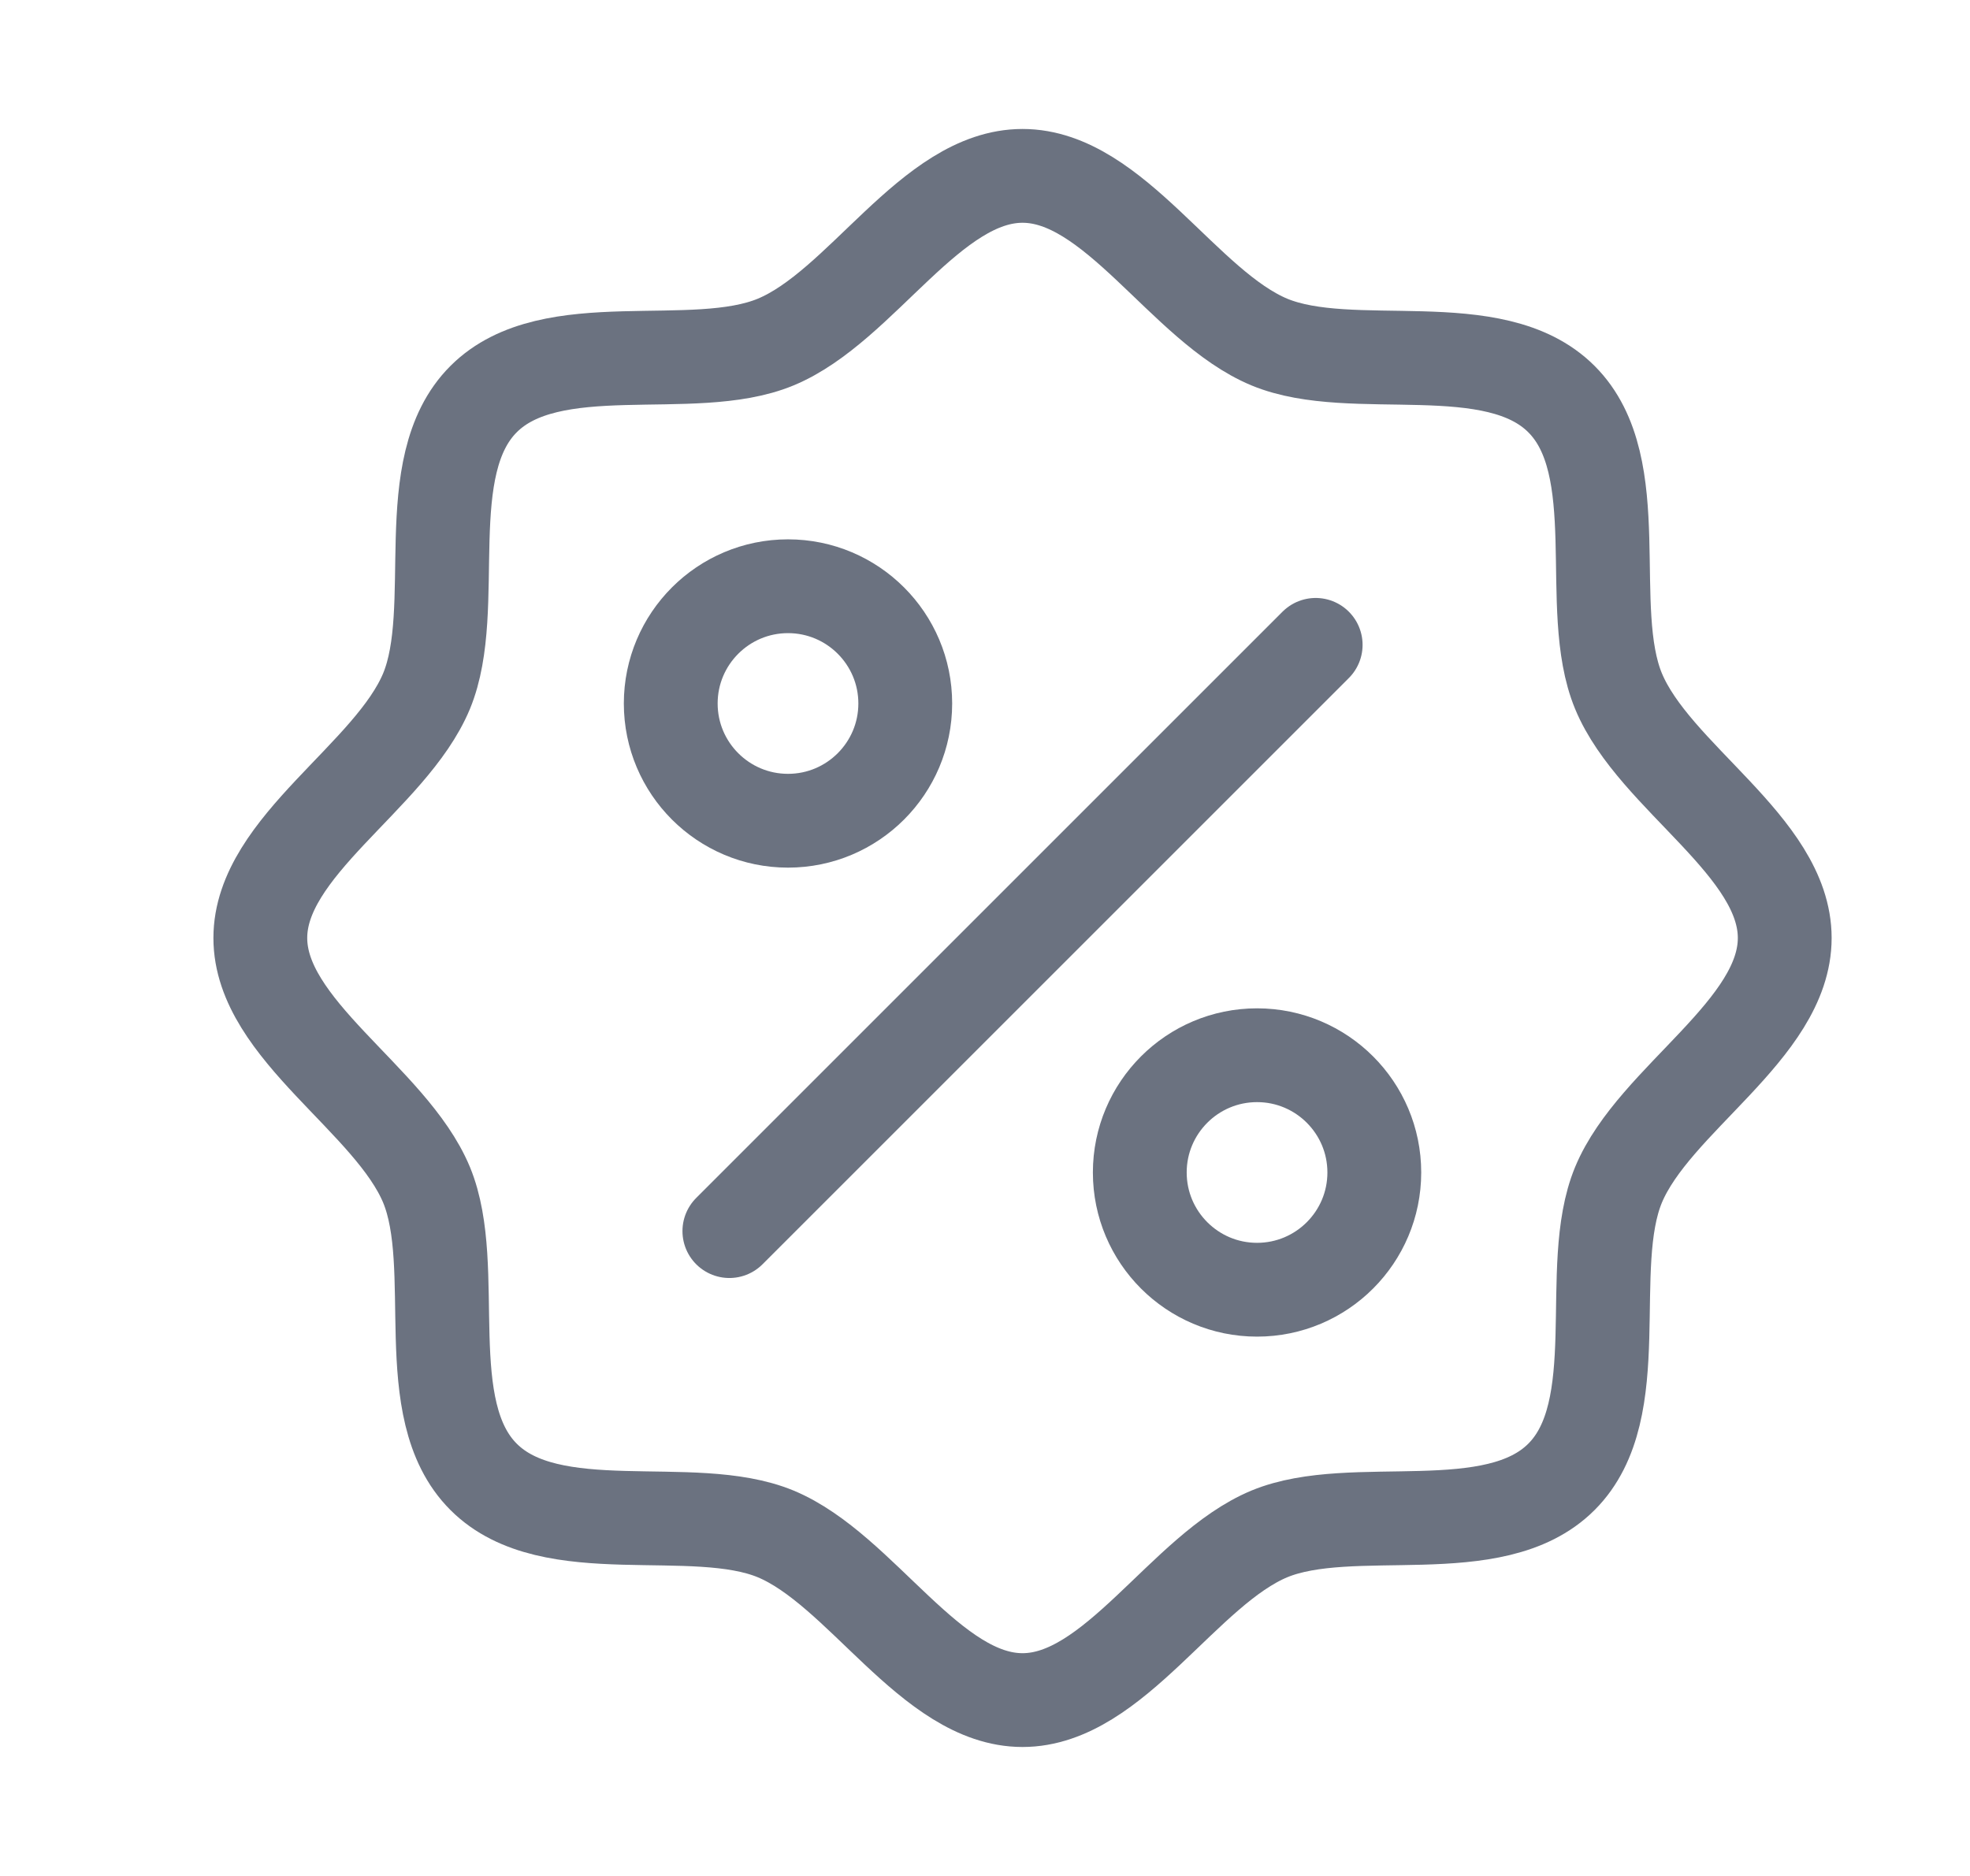 <svg width="21" height="20" viewBox="0 0 21 20" fill="none" xmlns="http://www.w3.org/2000/svg">
<path d="M5.155 15.745C4.436 15.027 4.912 13.516 4.547 12.632C4.167 11.719 2.775 10.977 2.775 10C2.775 9.023 4.167 8.281 4.547 7.368C4.912 6.484 4.436 4.973 5.155 4.255C5.873 3.536 7.384 4.013 8.268 3.647C9.185 3.267 9.923 1.875 10.9 1.875C11.877 1.875 12.619 3.267 13.532 3.647C14.416 4.013 15.927 3.536 16.645 4.255C17.364 4.973 16.887 6.484 17.253 7.368C17.633 8.285 19.025 9.023 19.025 10C19.025 10.977 17.633 11.719 17.253 12.632C16.887 13.516 17.364 15.027 16.645 15.745C15.927 16.464 14.416 15.988 13.532 16.353C12.619 16.733 11.877 18.125 10.9 18.125C9.923 18.125 9.181 16.733 8.268 16.353C7.384 15.988 5.873 16.464 5.155 15.745Z" stroke="#6B7280" stroke-linecap="round" stroke-linejoin="round"/>
<path d="M8.4 8.75C9.09 8.75 9.65 8.19 9.65 7.5C9.65 6.81 9.09 6.25 8.4 6.25C7.71 6.25 7.15 6.81 7.15 7.5C7.15 8.19 7.71 8.75 8.4 8.75Z" stroke="#6B7280" stroke-linecap="round" stroke-linejoin="round"/>
<path d="M13.4 13.75C14.09 13.75 14.65 13.19 14.65 12.5C14.65 11.81 14.09 11.25 13.4 11.25C12.71 11.25 12.15 11.81 12.15 12.5C12.15 13.19 12.71 13.75 13.4 13.75Z" stroke="#6B7280" stroke-linecap="round" stroke-linejoin="round"/>
<path d="M7.775 13.125L14.025 6.875" stroke="#6B7280" stroke-linecap="round" stroke-linejoin="round"/>
</svg>
